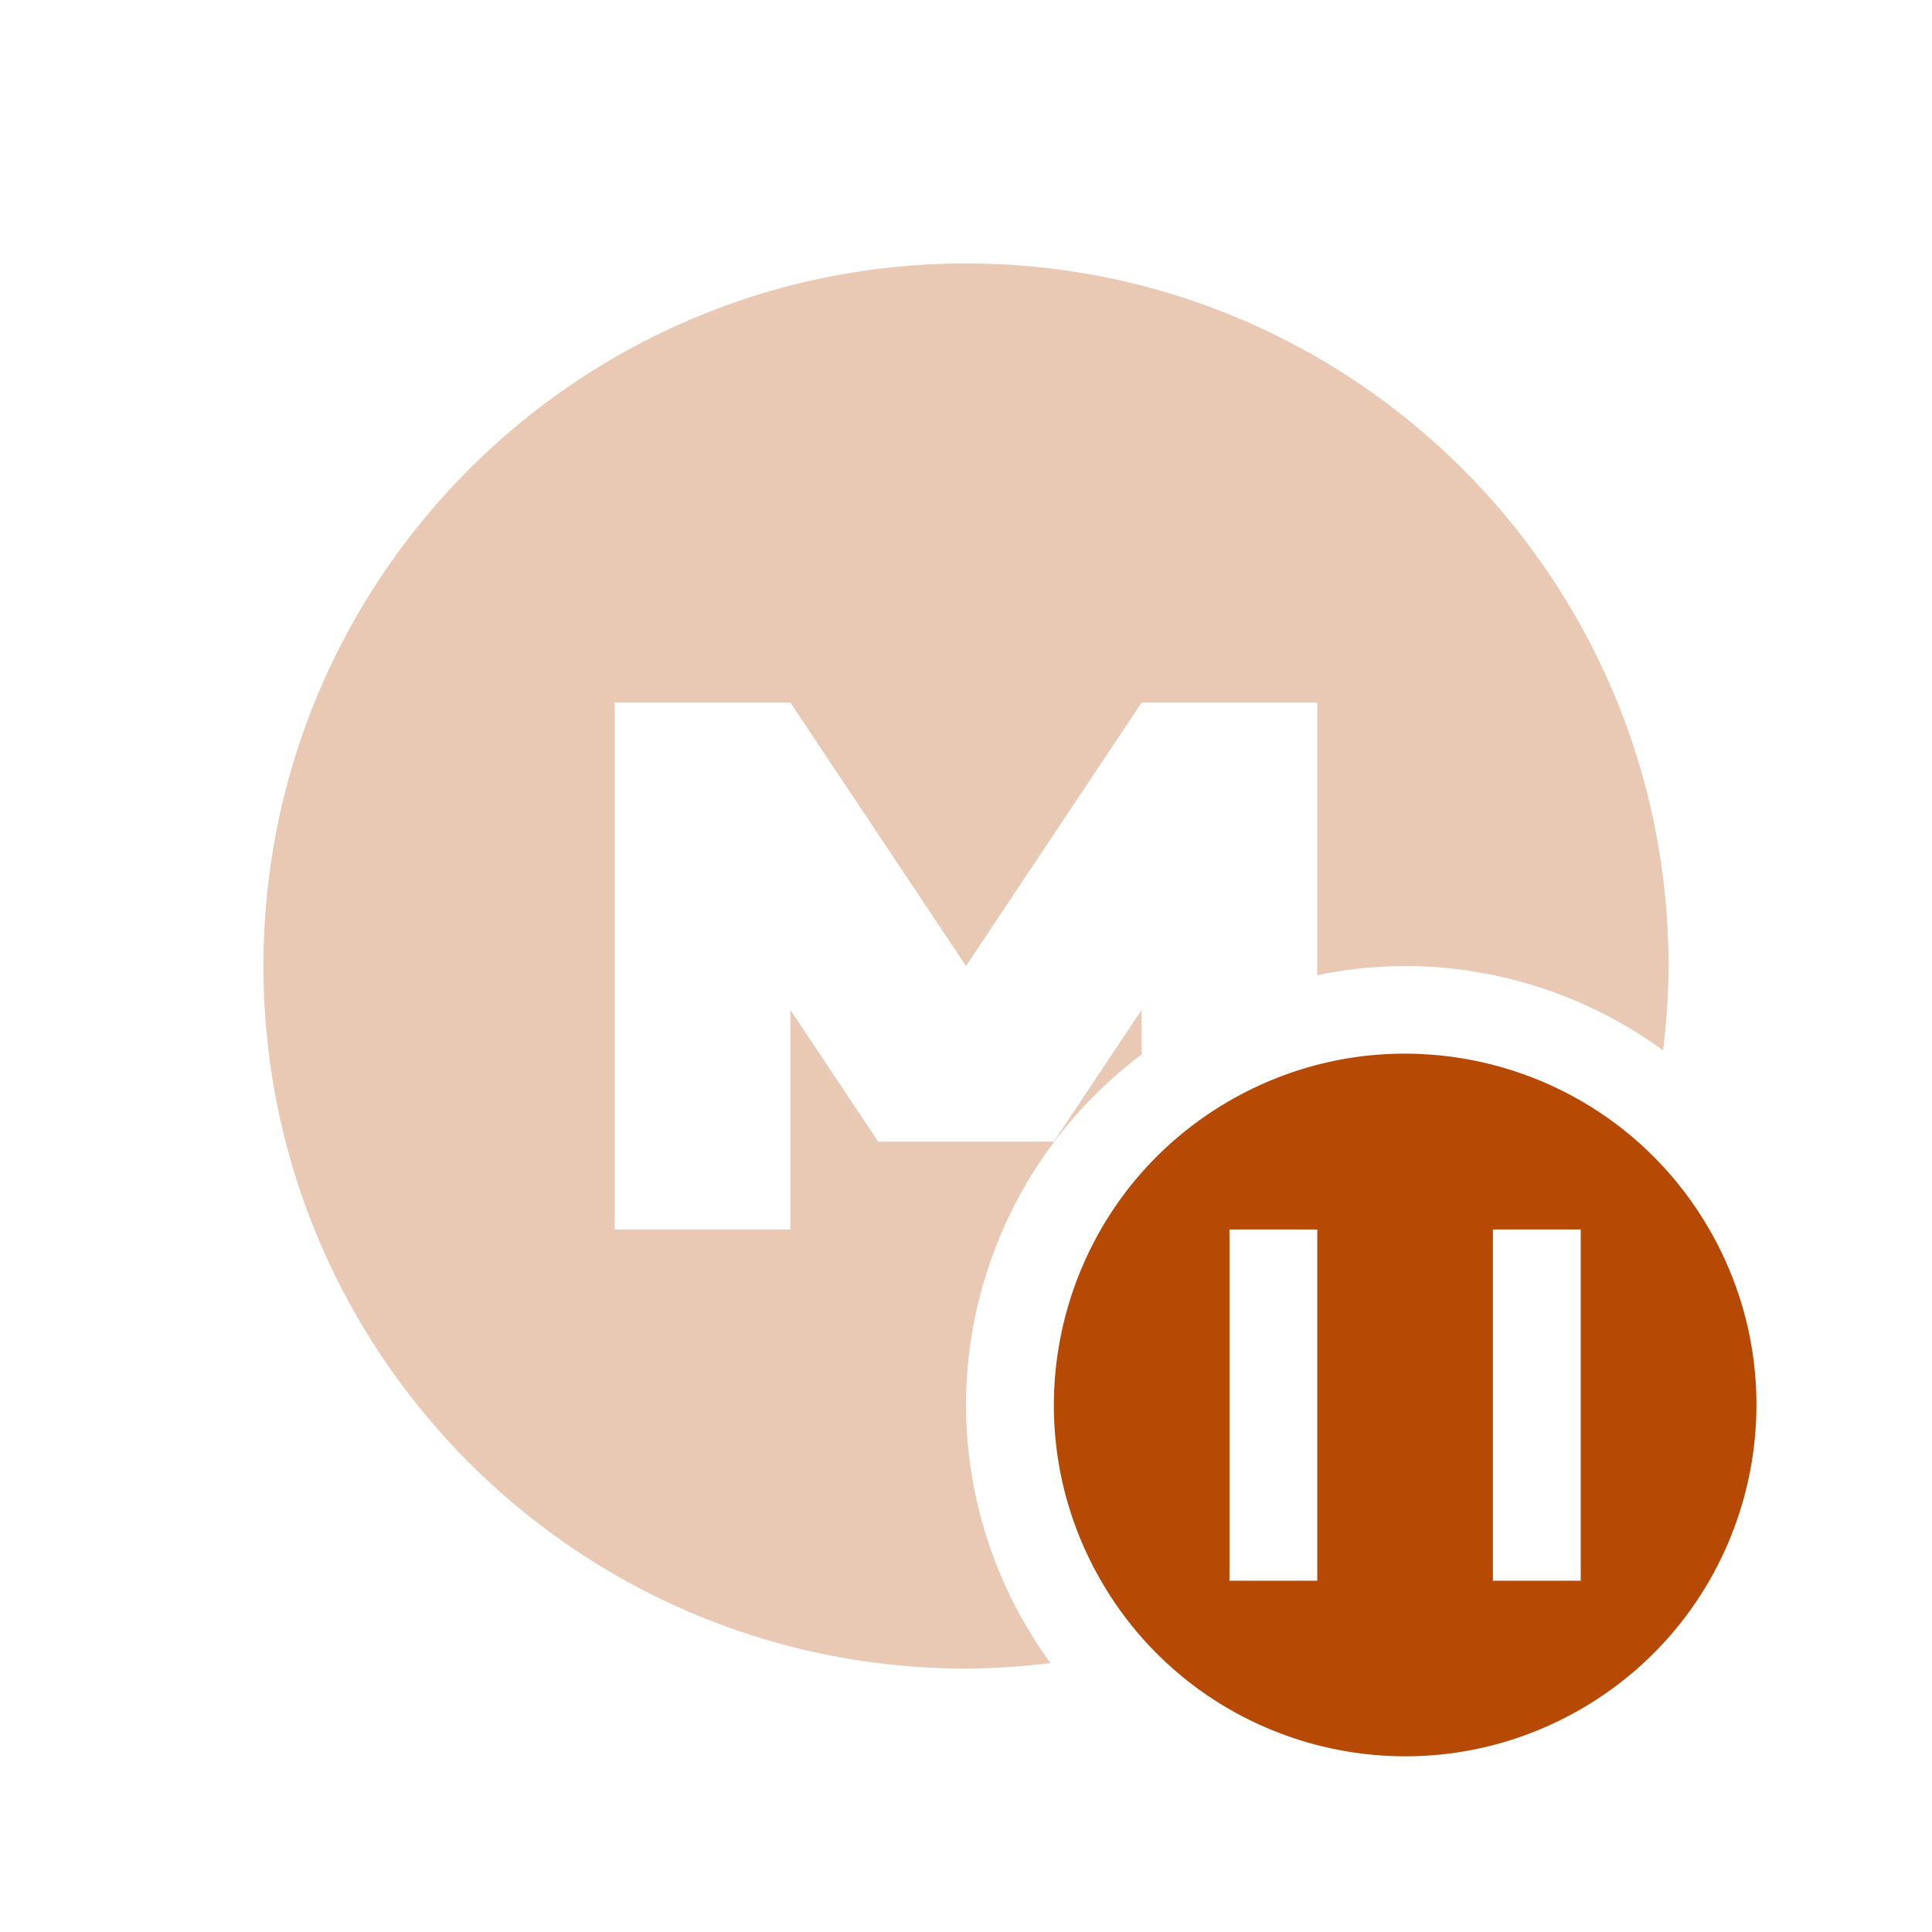 <svg xmlns="http://www.w3.org/2000/svg" width="22" height="22" version="1.1">
 <defs>
  <style id="current-color-scheme" type="text/css">
   .ColorScheme-Text { color:#b64903; } .ColorScheme-Highlight { color:#5294e2; }
  </style>
 </defs>
 <g style="fill:currentColor;opacity:0.3" class="ColorScheme-Text">
  <path style="fill:currentColor" class="ColorScheme-Text" d="M 11 3 C 6.582 3 3 6.579 3 11 C 3 15.418 6.579 19 11 19 C 11.326 19 11.647 18.975 11.963 18.938 A 5 5 0 0 1 11 16 A 5 5 0 0 1 13 12.008 L 13 11.5 L 12 13 L 10 13 L 9 11.5 L 9 14 L 7 14 L 7 8 L 9 8 L 11 11 L 13 8 L 15 8 L 15 11.105 A 5 5 0 0 1 16 11 A 5 5 0 0 1 18.938 11.961 C 18.975 11.645 19 11.326 19 11 C 19 6.582 15.421 3 11 3 z"/>
 </g>
 <path style="fill:currentColor" class="ColorScheme-Text" d="M 16.279 12.008 C 15.511 11.953 14.717 12.121 14 12.535 C 12.087 13.64 11.433 16.087 12.537 18 C 13.642 19.913 16.087 20.567 18 19.463 C 19.913 18.358 20.569 15.913 19.465 14 C 18.775 12.804 17.56 12.098 16.279 12.008 z M 14 14 L 15 14 L 15 18 L 14 18 L 14 14 z M 17 14 L 18 14 L 18 18 L 17 18 L 17 14 z"/>
</svg>
